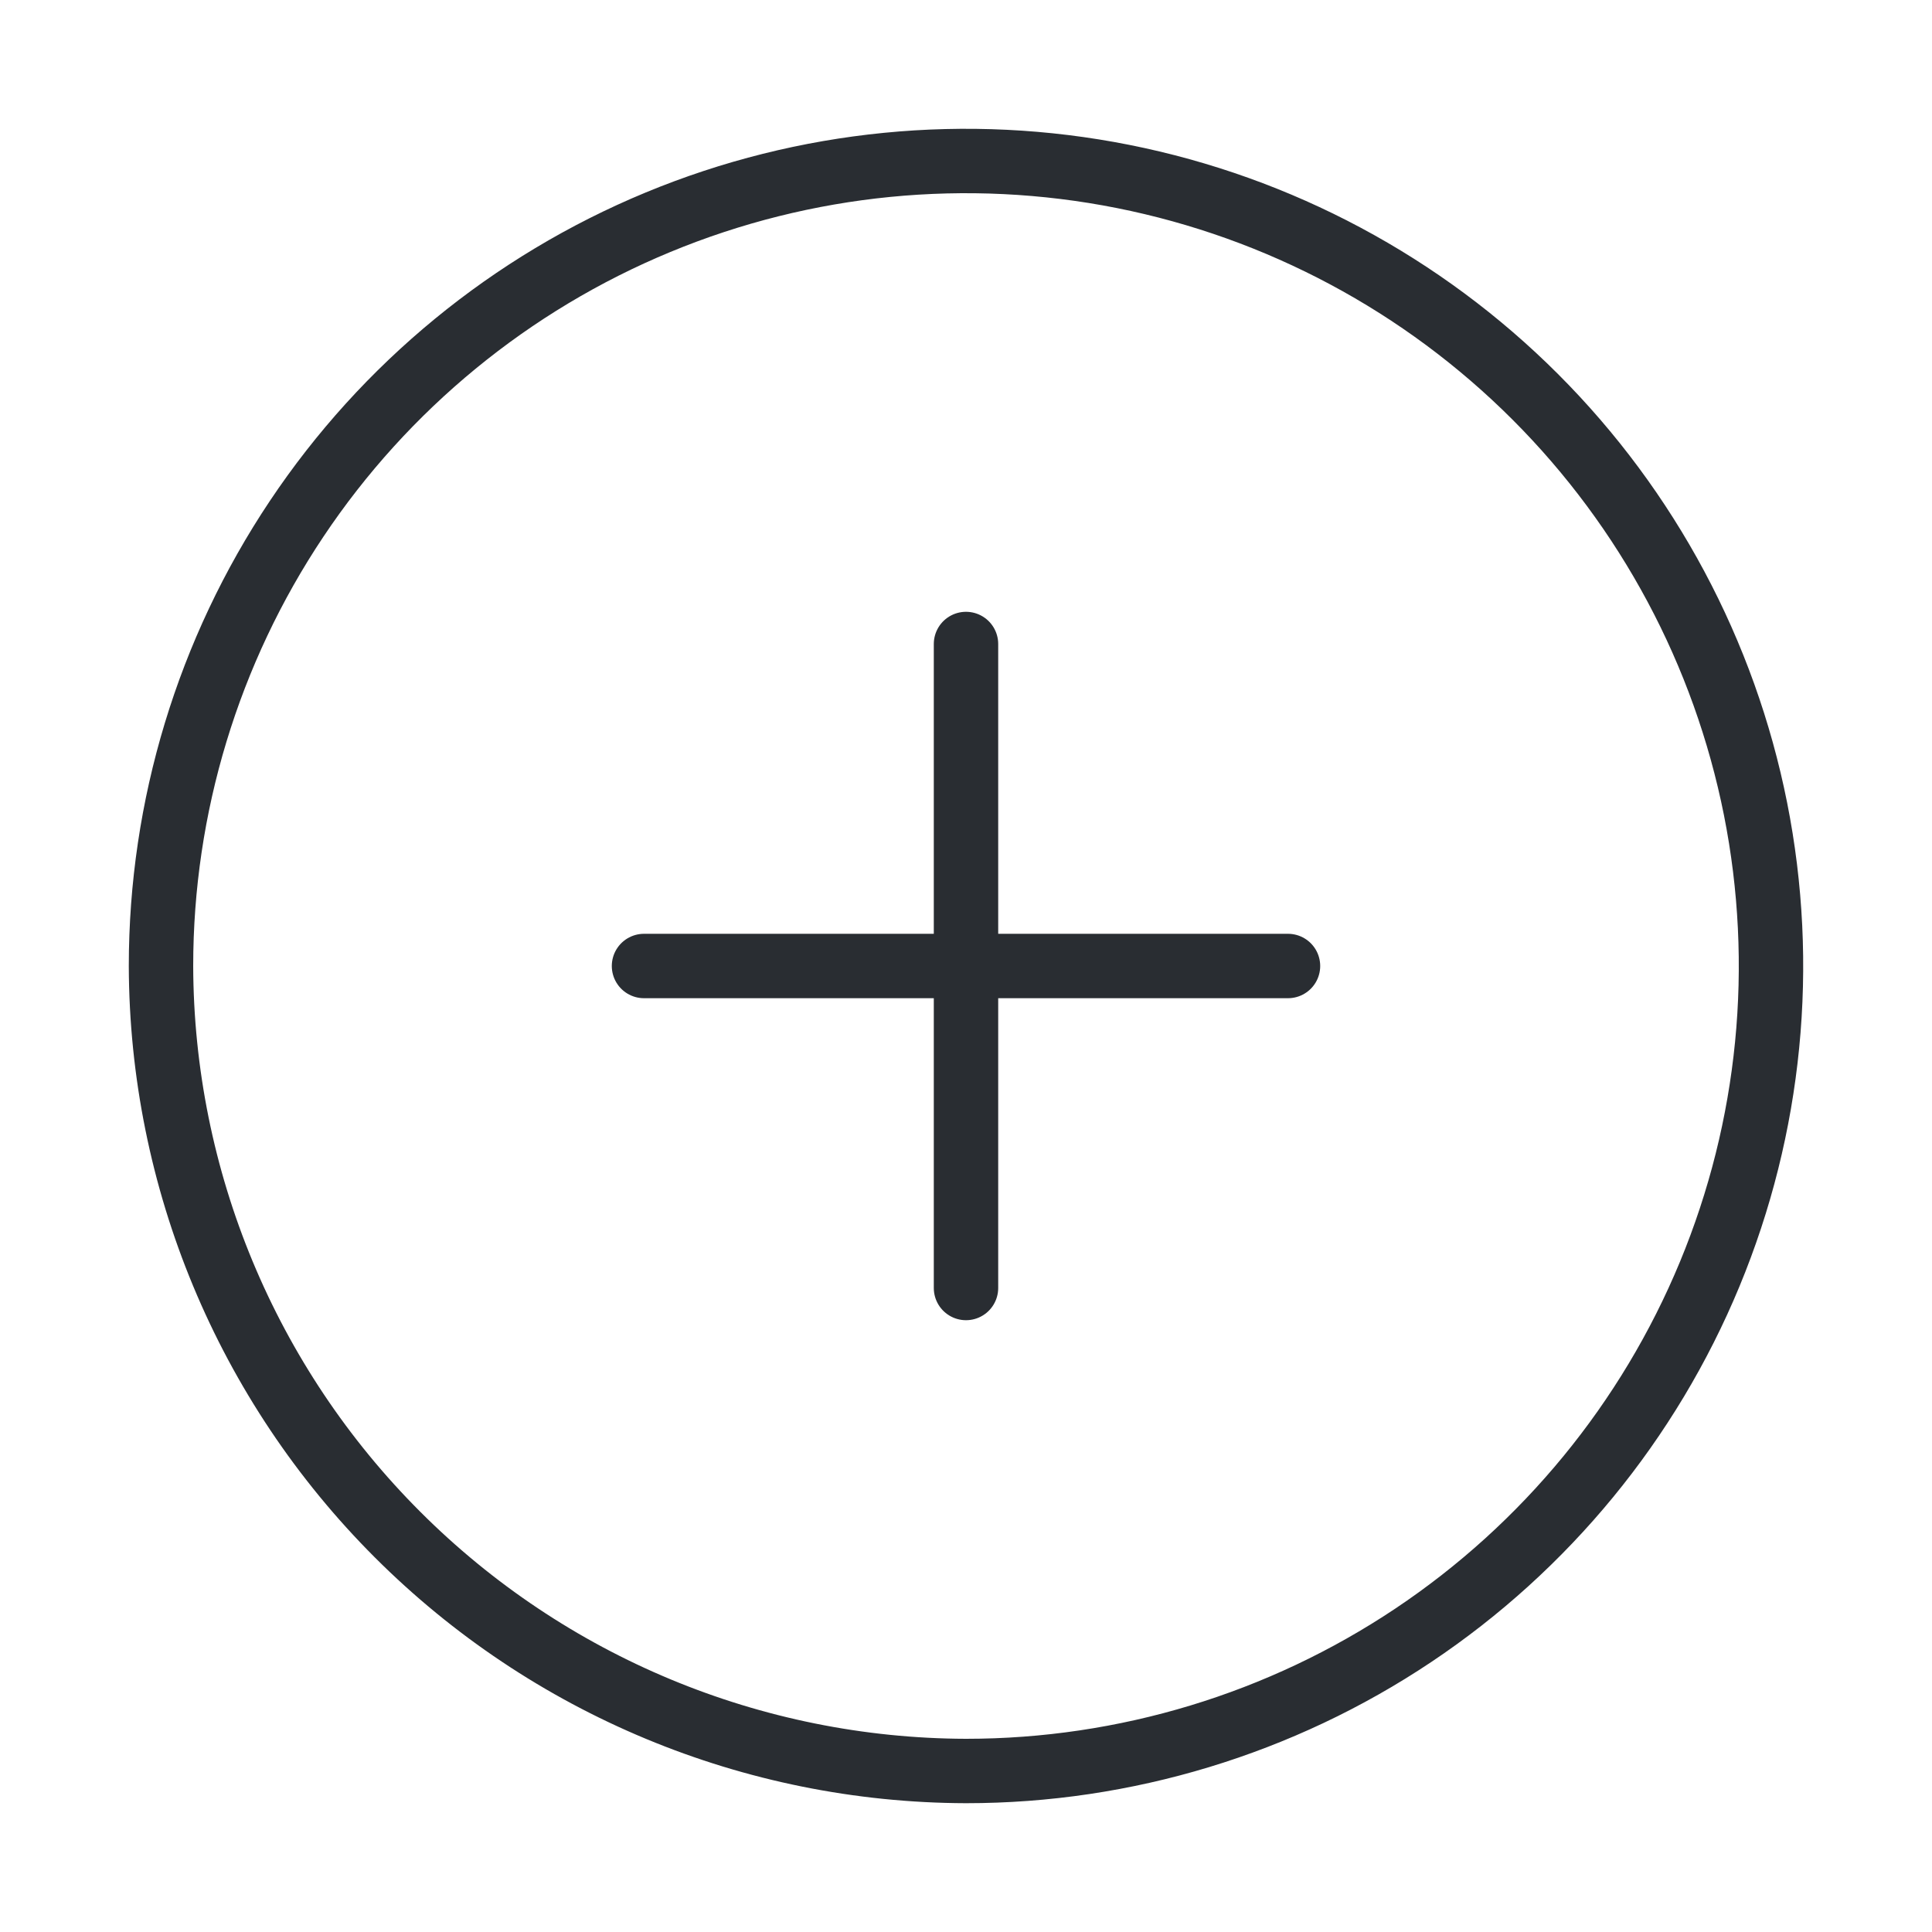 <svg width="45" height="45" viewBox="0 0 45 45" fill="none" xmlns="http://www.w3.org/2000/svg">
<g clip-path="url(#clip0_108_764)">
<path d="M22.5 41.25C26.208 41.25 29.834 40.15 32.917 38.09C36 36.03 38.404 33.101 39.823 29.675C41.242 26.249 41.613 22.479 40.89 18.842C40.166 15.205 38.38 11.864 35.758 9.242C33.136 6.62 29.795 4.834 26.158 4.11C22.521 3.387 18.751 3.758 15.325 5.177C11.899 6.596 8.97 9 6.91 12.083C4.85 15.166 3.75 18.792 3.75 22.5C3.764 27.468 5.744 32.229 9.258 35.742C12.771 39.256 17.532 41.236 22.5 41.25V41.25Z" stroke="#292D32" stroke-width="1.5" stroke-linecap="round" stroke-linejoin="round"/>
<path d="M15 22.5H30" stroke="#292D32" stroke-width="1.5" stroke-linecap="round" stroke-linejoin="round"/>
<path d="M22.5 30V15" stroke="#292D32" stroke-width="1.5" stroke-linecap="round" stroke-linejoin="round"/>
</g>
<defs>
<clipPath id="clip0_108_764">
<rect width="45" height="45" fill="white"/>
</clipPath>
</defs>
</svg>
